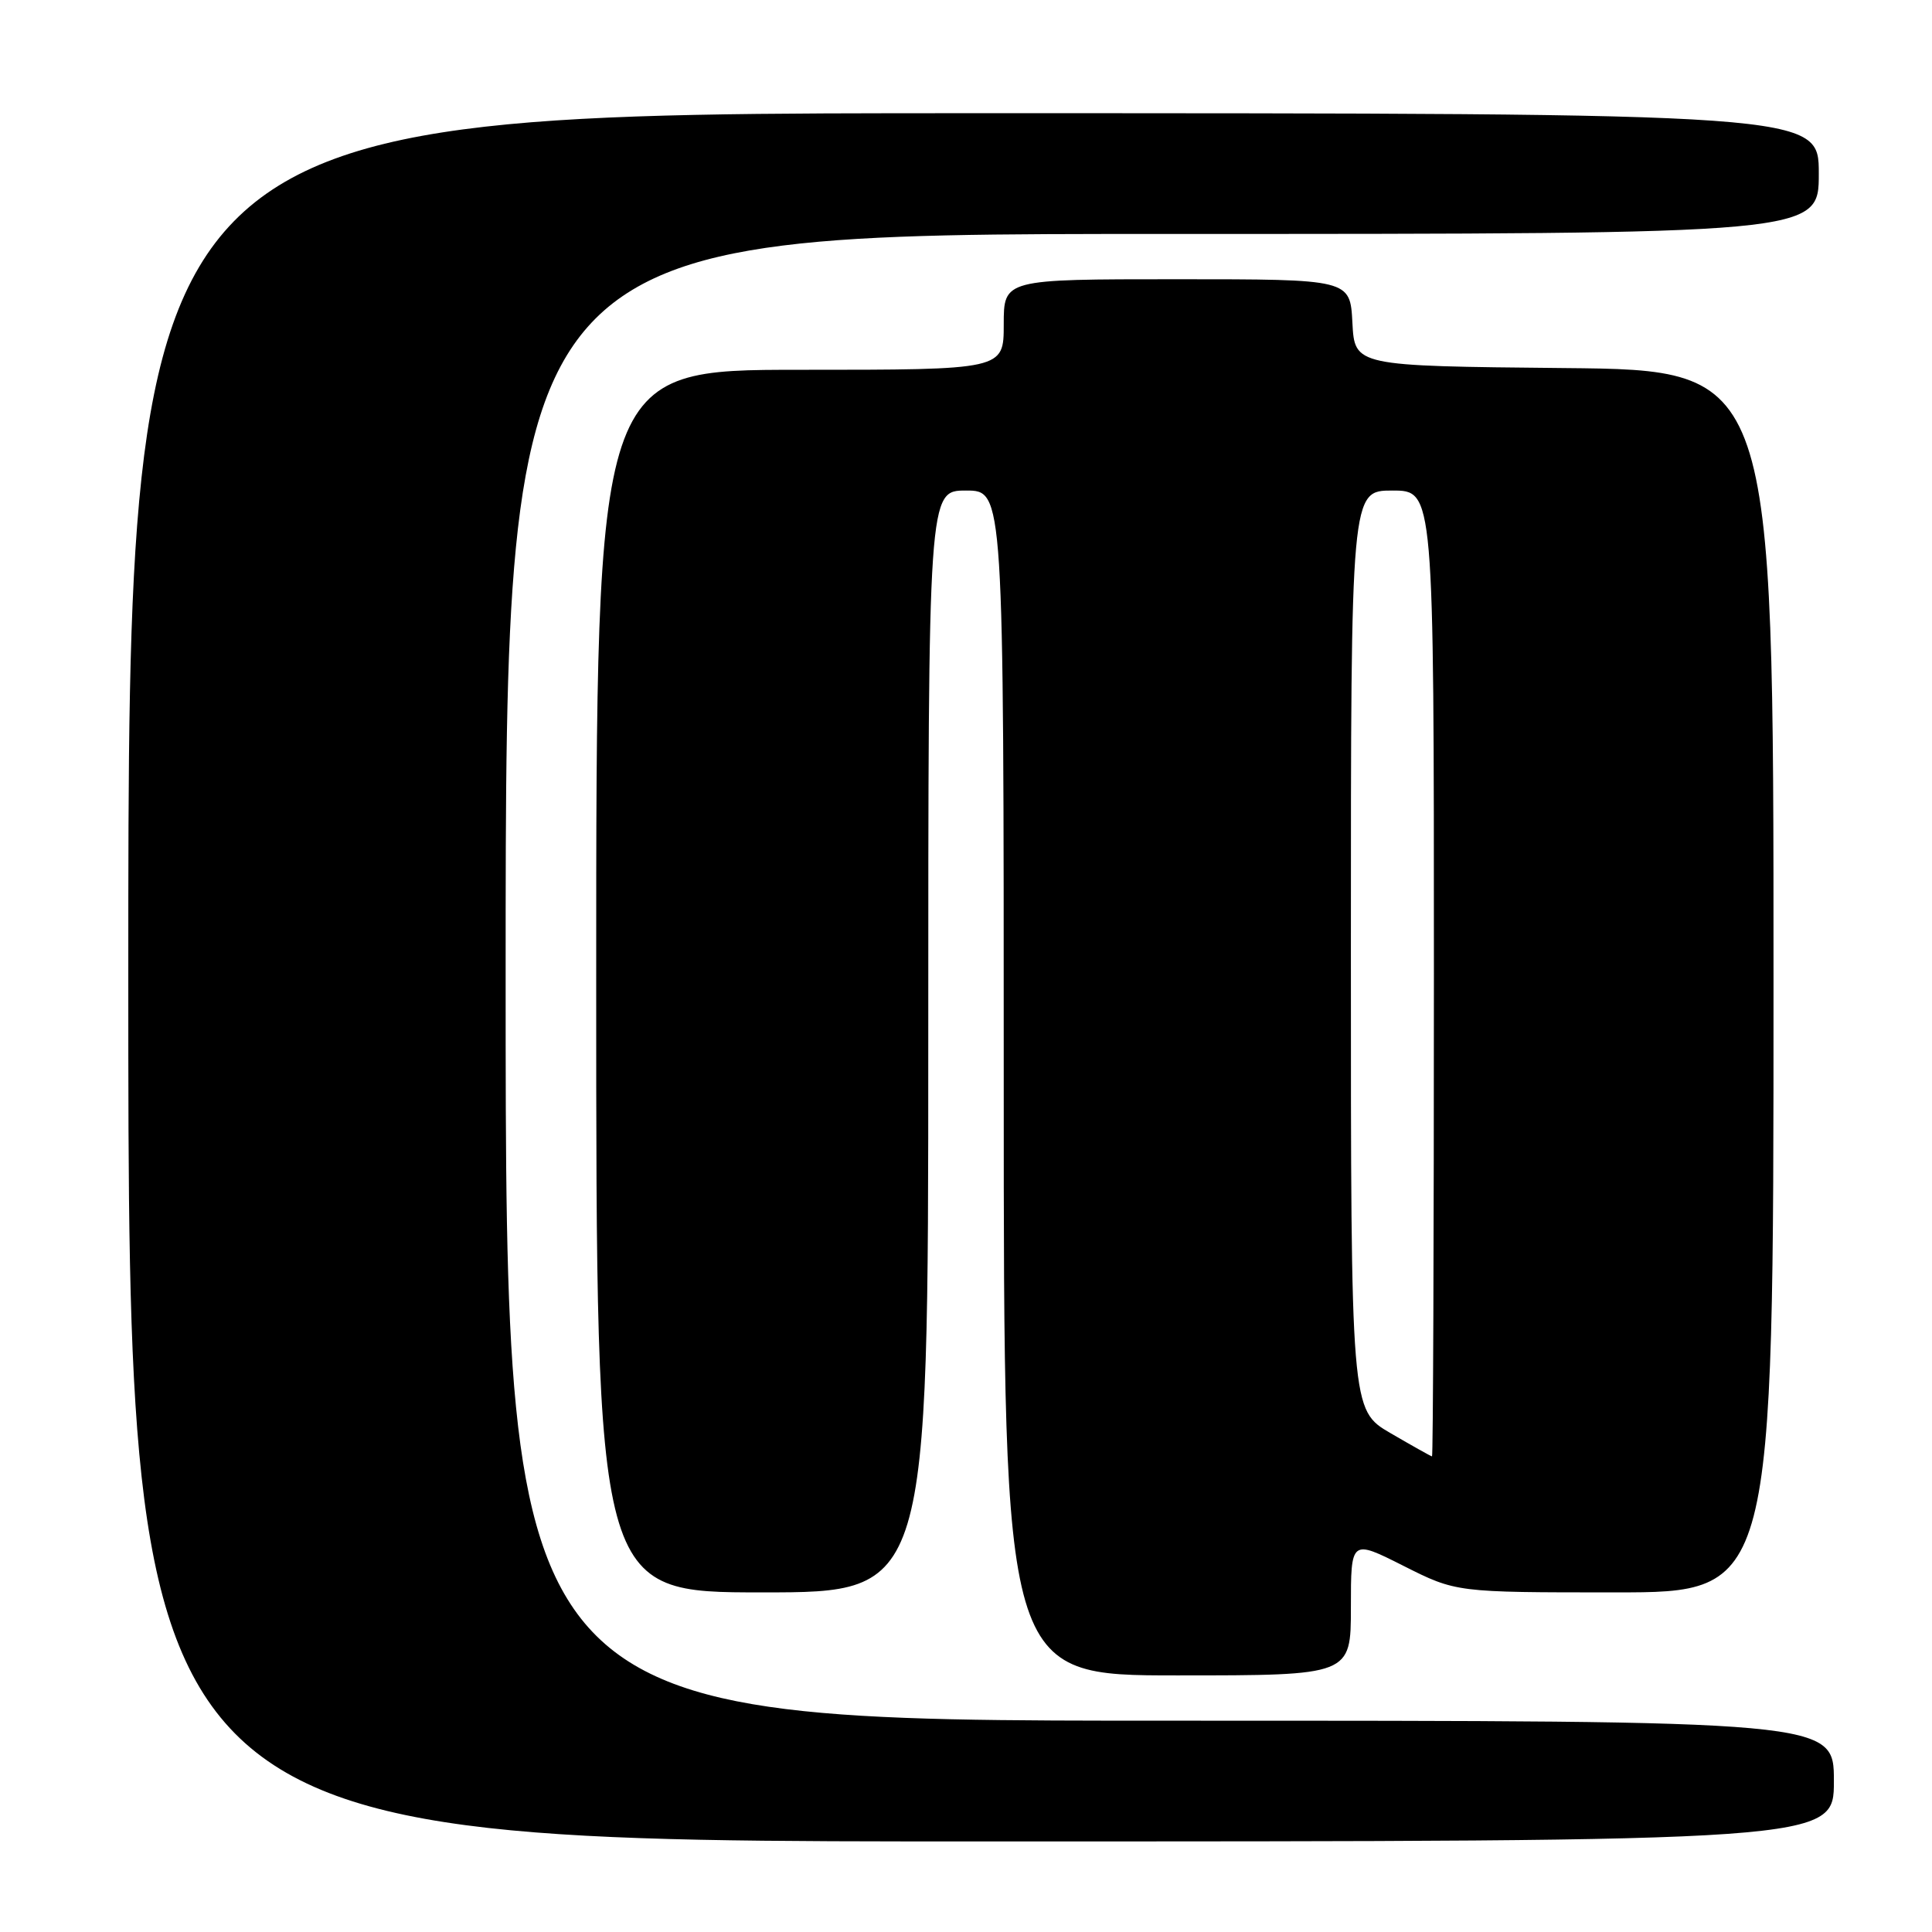 <?xml version="1.0" encoding="UTF-8" standalone="no"?>
<!DOCTYPE svg PUBLIC "-//W3C//DTD SVG 1.1//EN" "http://www.w3.org/Graphics/SVG/1.1/DTD/svg11.dtd" >
<svg xmlns="http://www.w3.org/2000/svg" xmlns:xlink="http://www.w3.org/1999/xlink" version="1.1" viewBox="0 0 256 256">
 <g >
 <path fill="currentColor"
d=" M 243.00 236.00 C 243.00 228.00 243.00 228.00 155.00 228.00 C 67.00 228.00 67.00 228.00 67.00 129.50 C 67.00 31.00 67.00 31.00 154.00 31.00 C 241.00 31.00 241.00 31.00 241.00 23.00 C 241.00 15.00 241.00 15.00 129.00 15.00 C 17.00 15.00 17.00 15.00 17.00 129.50 C 17.00 244.00 17.00 244.00 130.00 244.00 C 243.00 244.00 243.00 244.00 243.00 236.00 Z  M 179.00 212.99 C 179.00 203.97 179.00 203.97 185.98 207.49 C 192.95 211.00 192.95 211.00 213.98 211.00 C 235.00 211.00 235.00 211.00 235.00 130.02 C 235.00 49.03 235.00 49.03 207.25 48.77 C 179.50 48.50 179.50 48.50 179.20 42.75 C 178.90 37.00 178.90 37.00 155.95 37.00 C 133.00 37.00 133.00 37.00 133.00 43.00 C 133.00 49.00 133.00 49.00 106.00 49.00 C 79.00 49.00 79.00 49.00 79.00 130.00 C 79.00 211.00 79.00 211.00 101.00 211.00 C 123.00 211.00 123.00 211.00 123.00 138.00 C 123.00 65.00 123.00 65.00 128.00 65.00 C 133.00 65.00 133.00 65.00 133.00 143.50 C 133.00 222.00 133.00 222.00 156.00 222.00 C 179.00 222.00 179.00 222.00 179.00 212.99 Z  M 184.25 189.90 C 179.00 186.83 179.00 186.83 179.00 125.92 C 179.00 65.00 179.00 65.00 184.50 65.00 C 190.00 65.00 190.00 65.00 190.00 129.00 C 190.00 164.20 189.89 192.99 189.75 192.98 C 189.61 192.97 187.14 191.58 184.25 189.90 Z "/>
</g>
</svg>